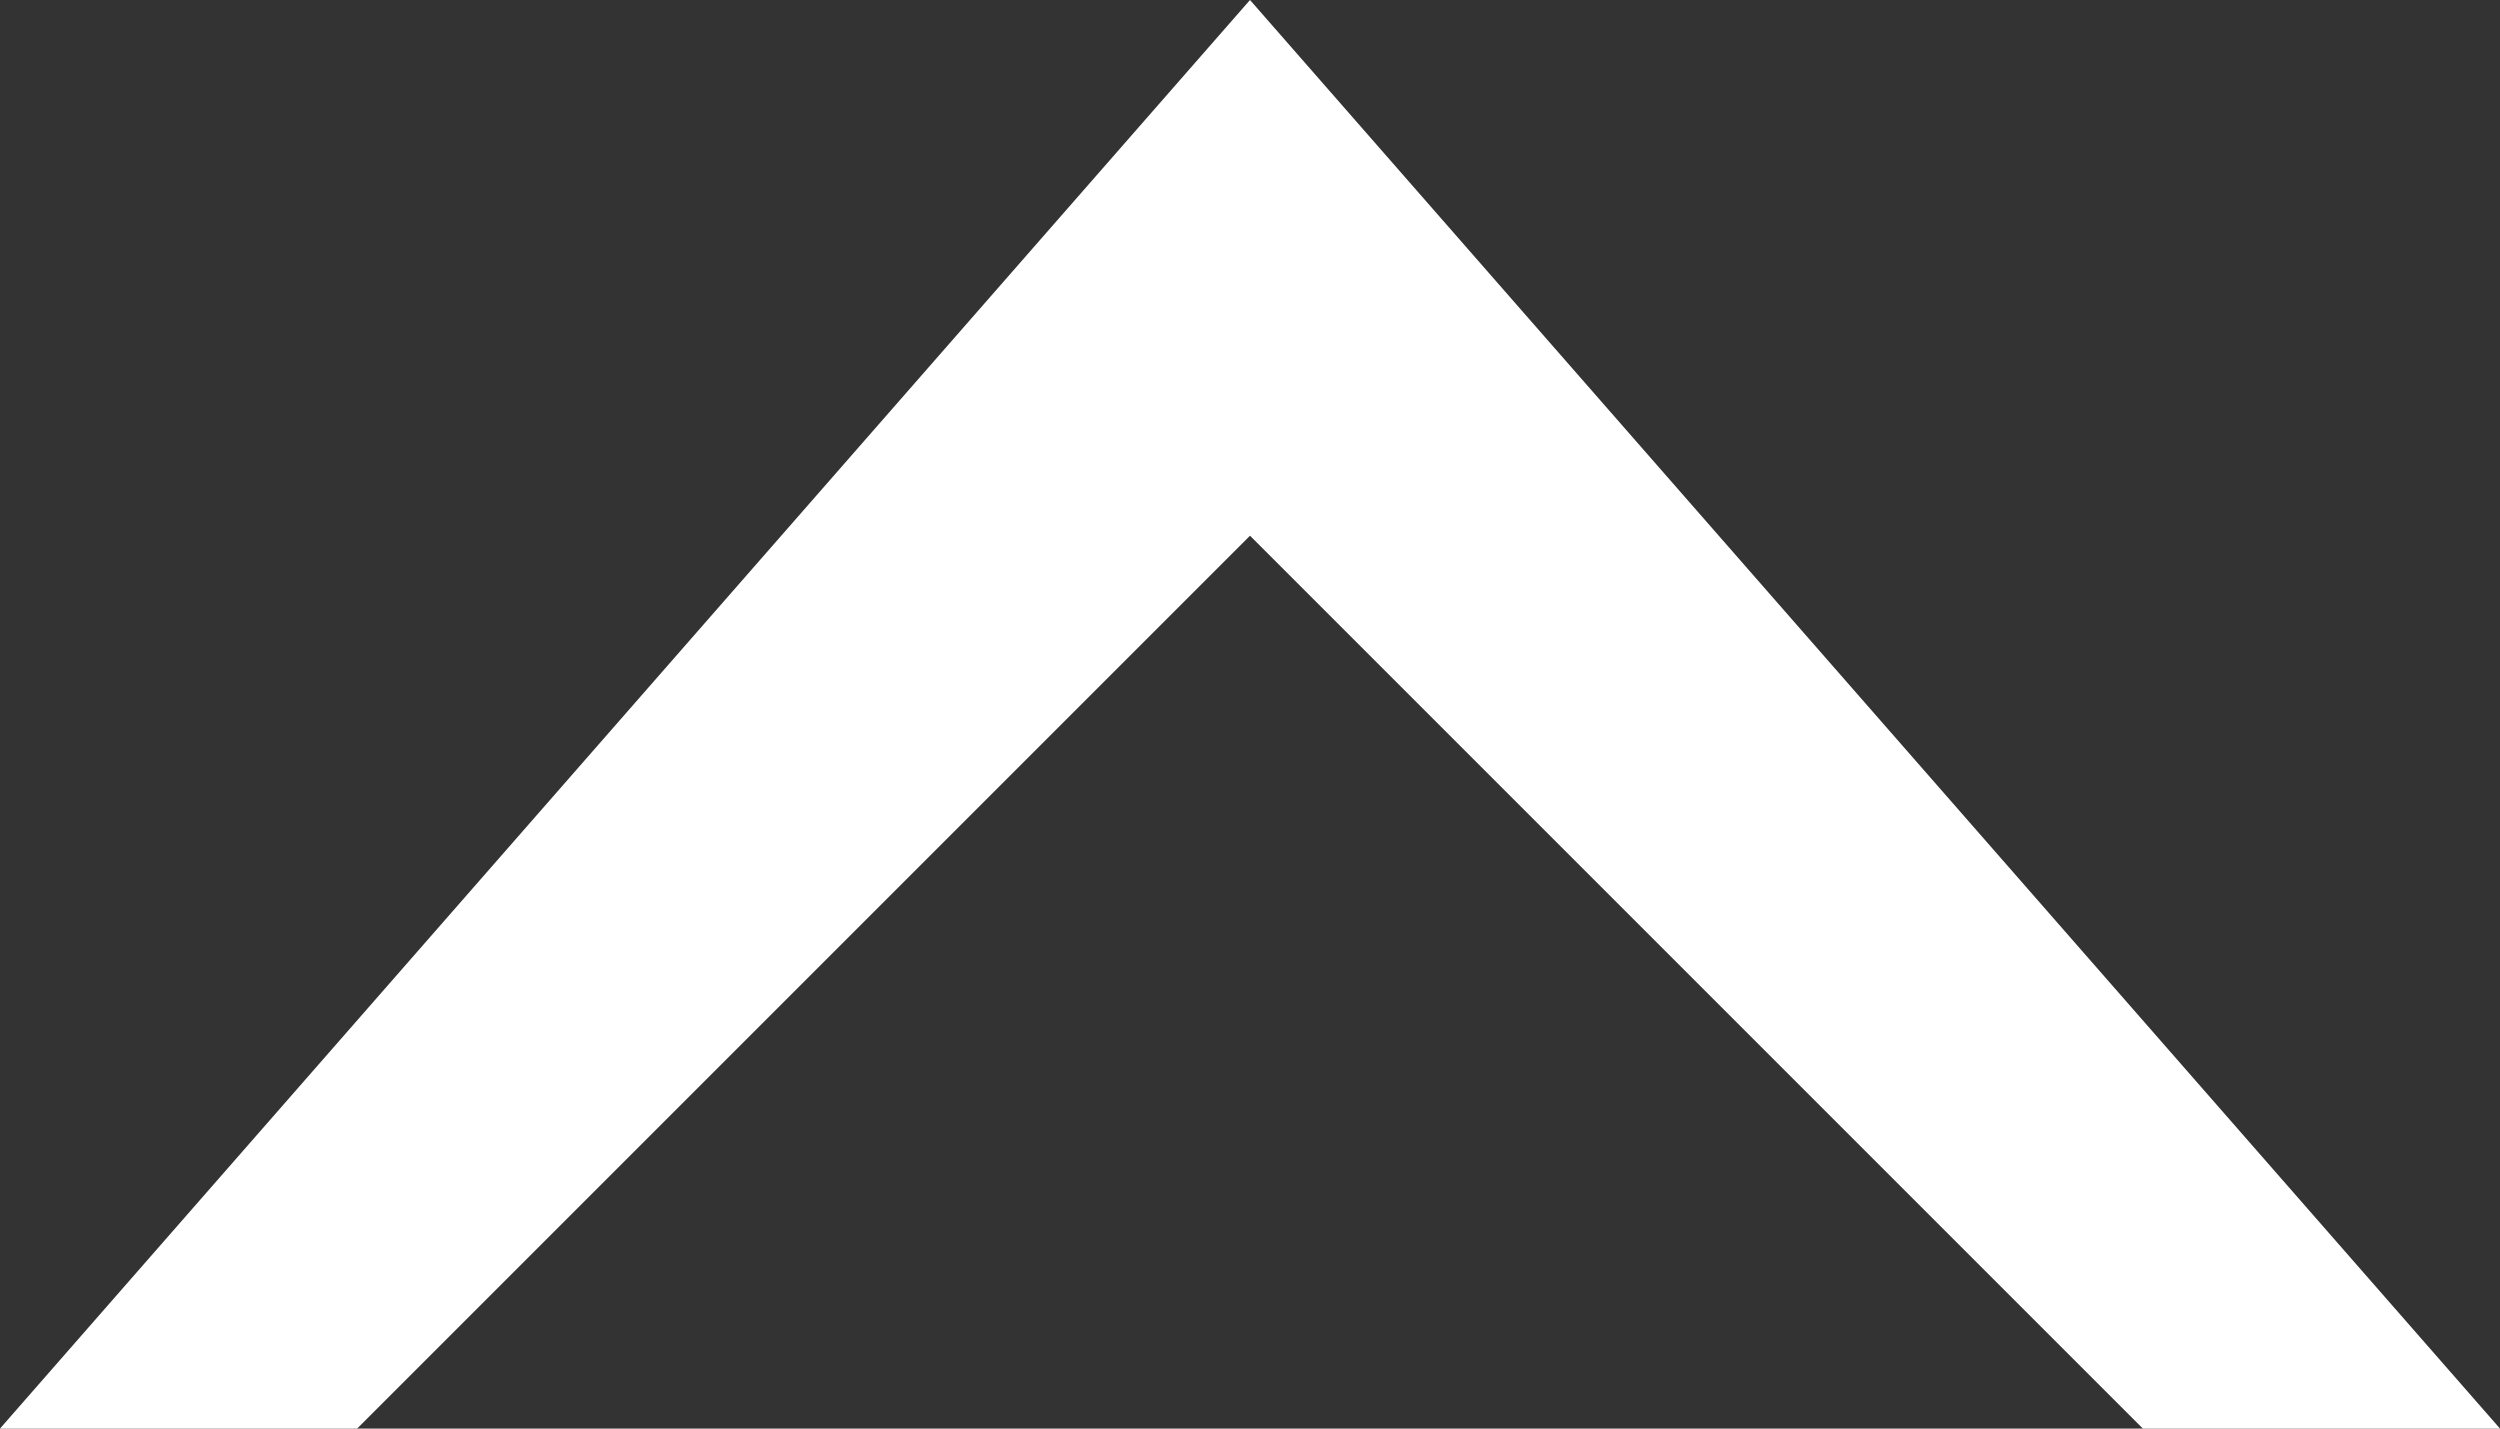 <svg
            width="14"
            height="8"
            viewBox="0 0 14 8"
            fill="none"
            xmlns="http://www.w3.org/2000/svg"
          >
            <rect x="0" y="0" width="14" height="8" fill="#333333" stroke="none"/>
            <path d="M7 0L0 8H2L7 3L12 8H14L7 0Z" fill="white" />
          </svg>